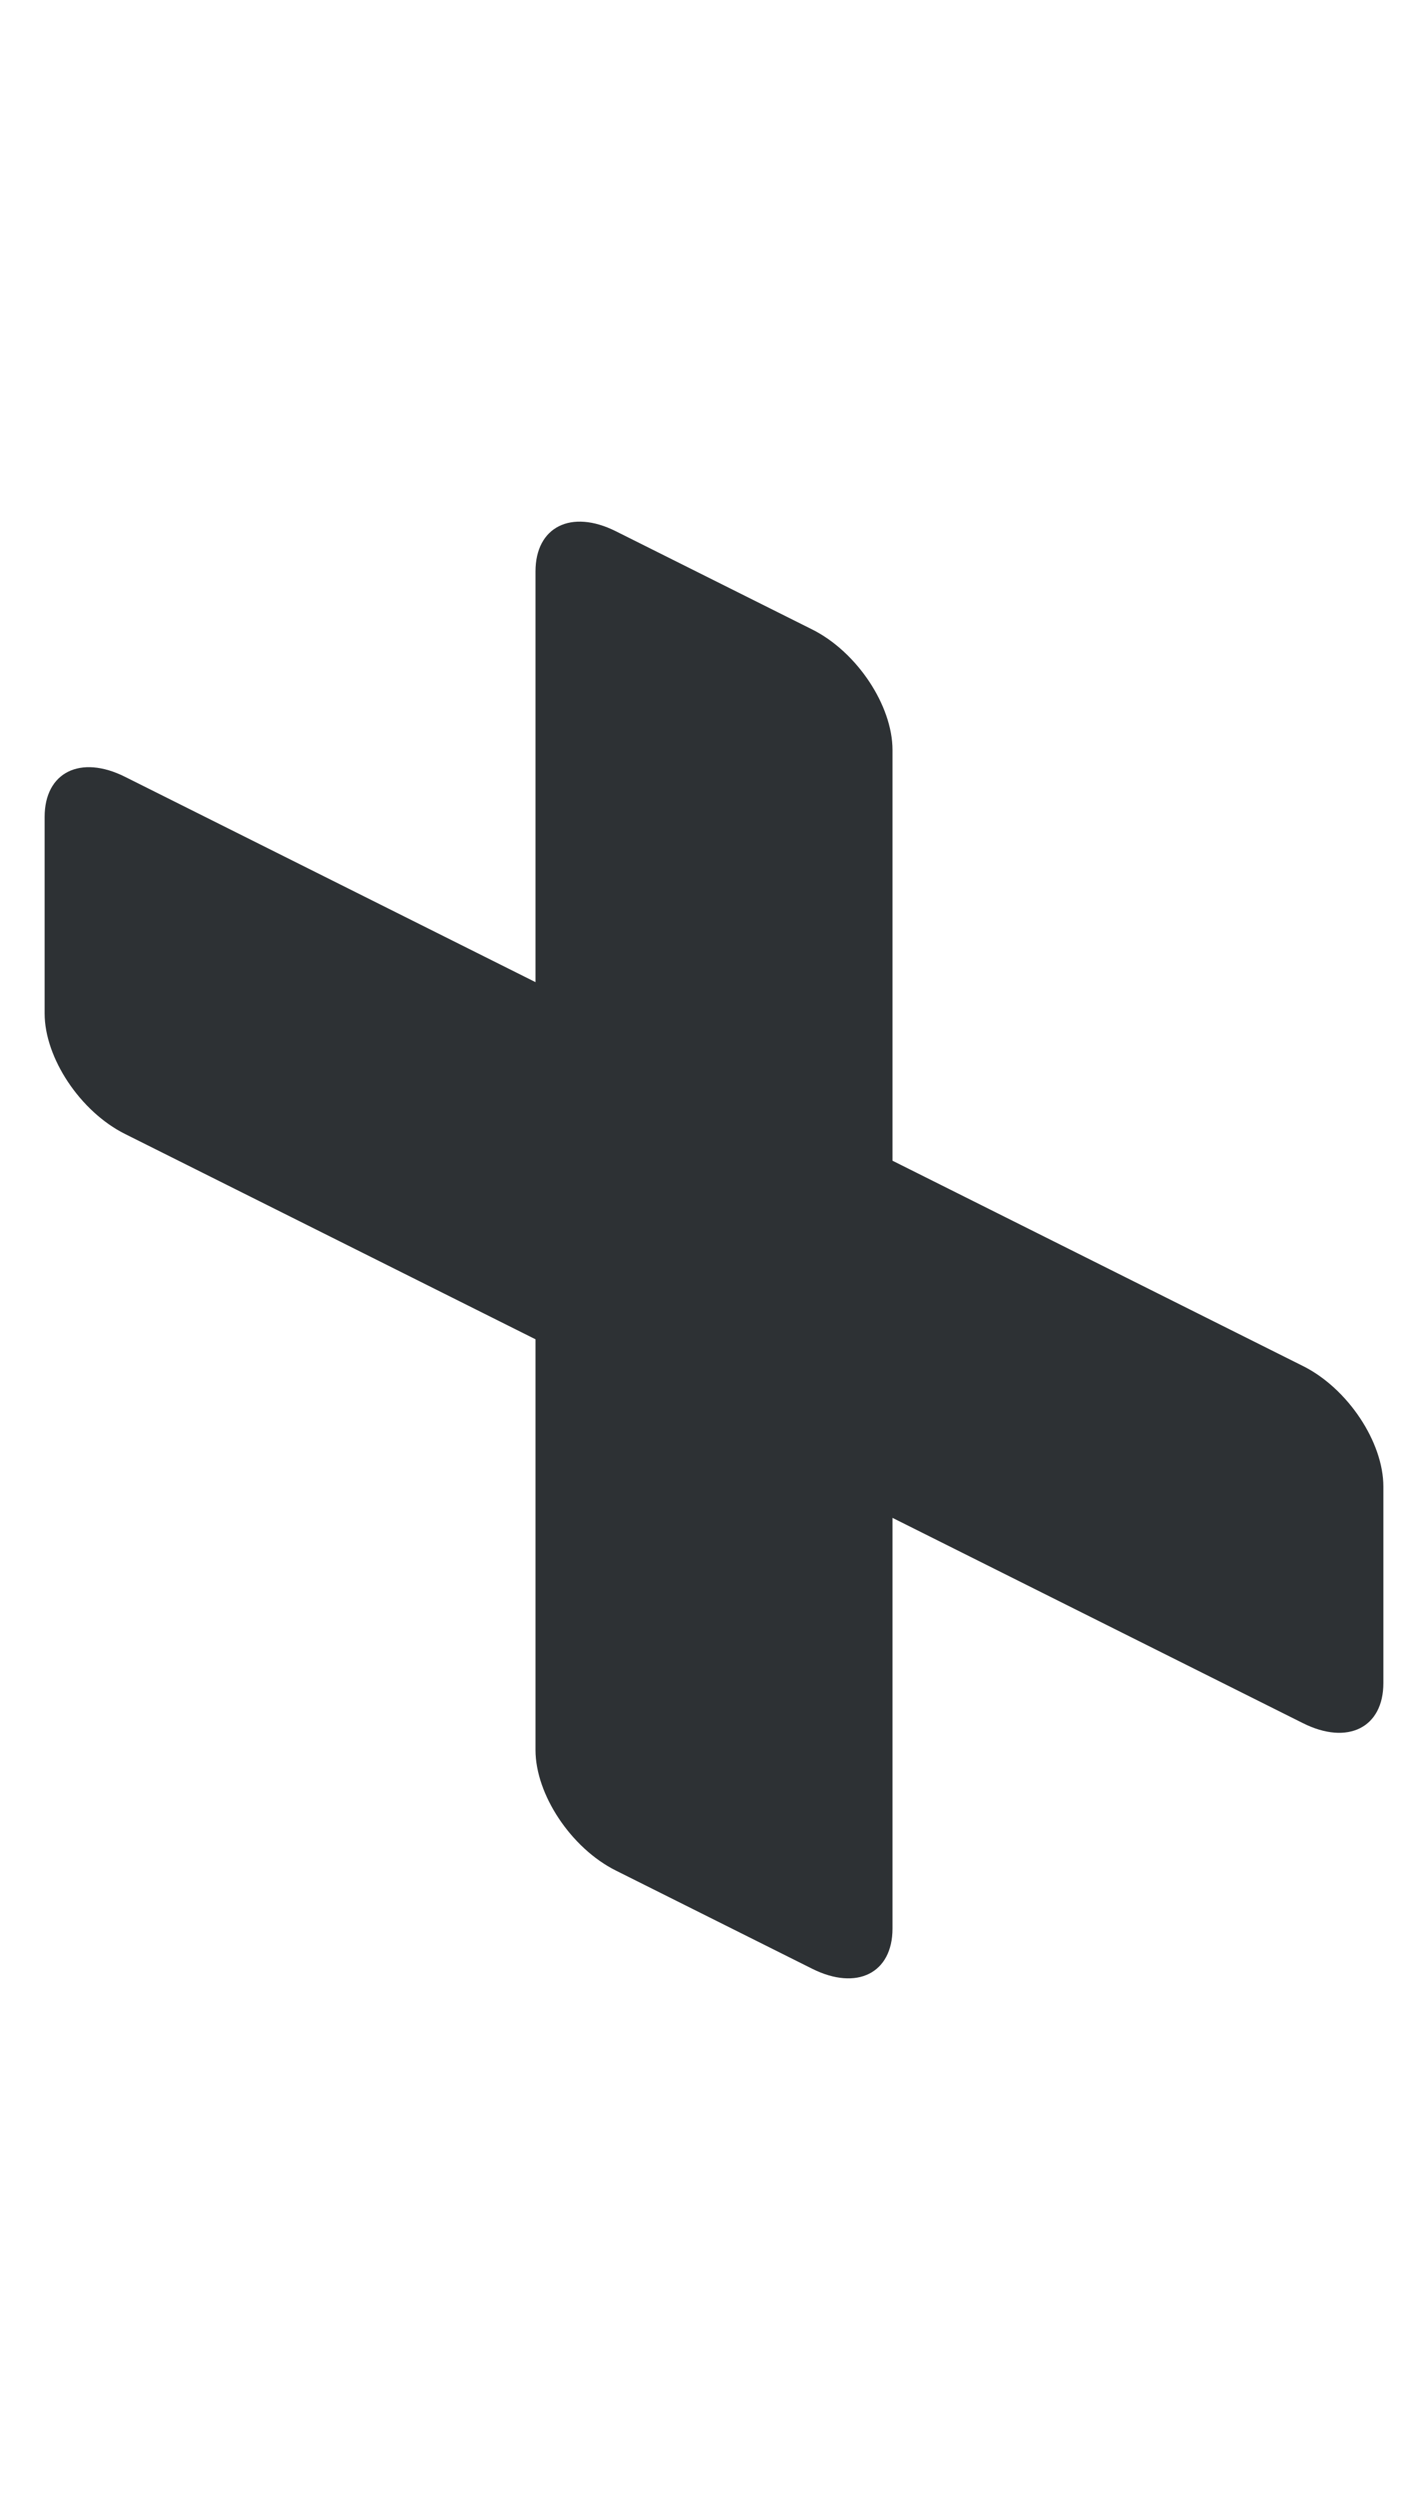 <?xml version="1.0" encoding="utf-8"?>
<!-- Generator: Adobe Illustrator 18.1.0, SVG Export Plug-In . SVG Version: 6.00 Build 0)  -->
<svg version="1.1" id="Layer_1" xmlns="http://www.w3.org/2000/svg" xmlns:xlink="http://www.w3.org/1999/xlink" x="0px" y="0px"
	 viewBox="0 0 32 56" enable-background="new 0 0 32 56" xml:space="preserve">
<path fill-rule="evenodd" clip-rule="evenodd" fill="#2D3134" d="M29.2,30.6L20,26v-9.2c0-1-0.8-2.2-1.8-2.7l-4.4-2.2
	c-1-0.5-1.8-0.1-1.8,0.9V22l-9.2-4.6c-1-0.5-1.8-0.1-1.8,0.9v4.4c0,1,0.8,2.2,1.8,2.7L12,30v9.2c0,1,0.8,2.2,1.8,2.7l4.4,2.2
	c1,0.5,1.8,0.1,1.8-0.9V34l9.2,4.6c1,0.5,1.8,0.1,1.8-0.9v-4.4C31,32.3,30.2,31.1,29.2,30.6z"/>
</svg>
